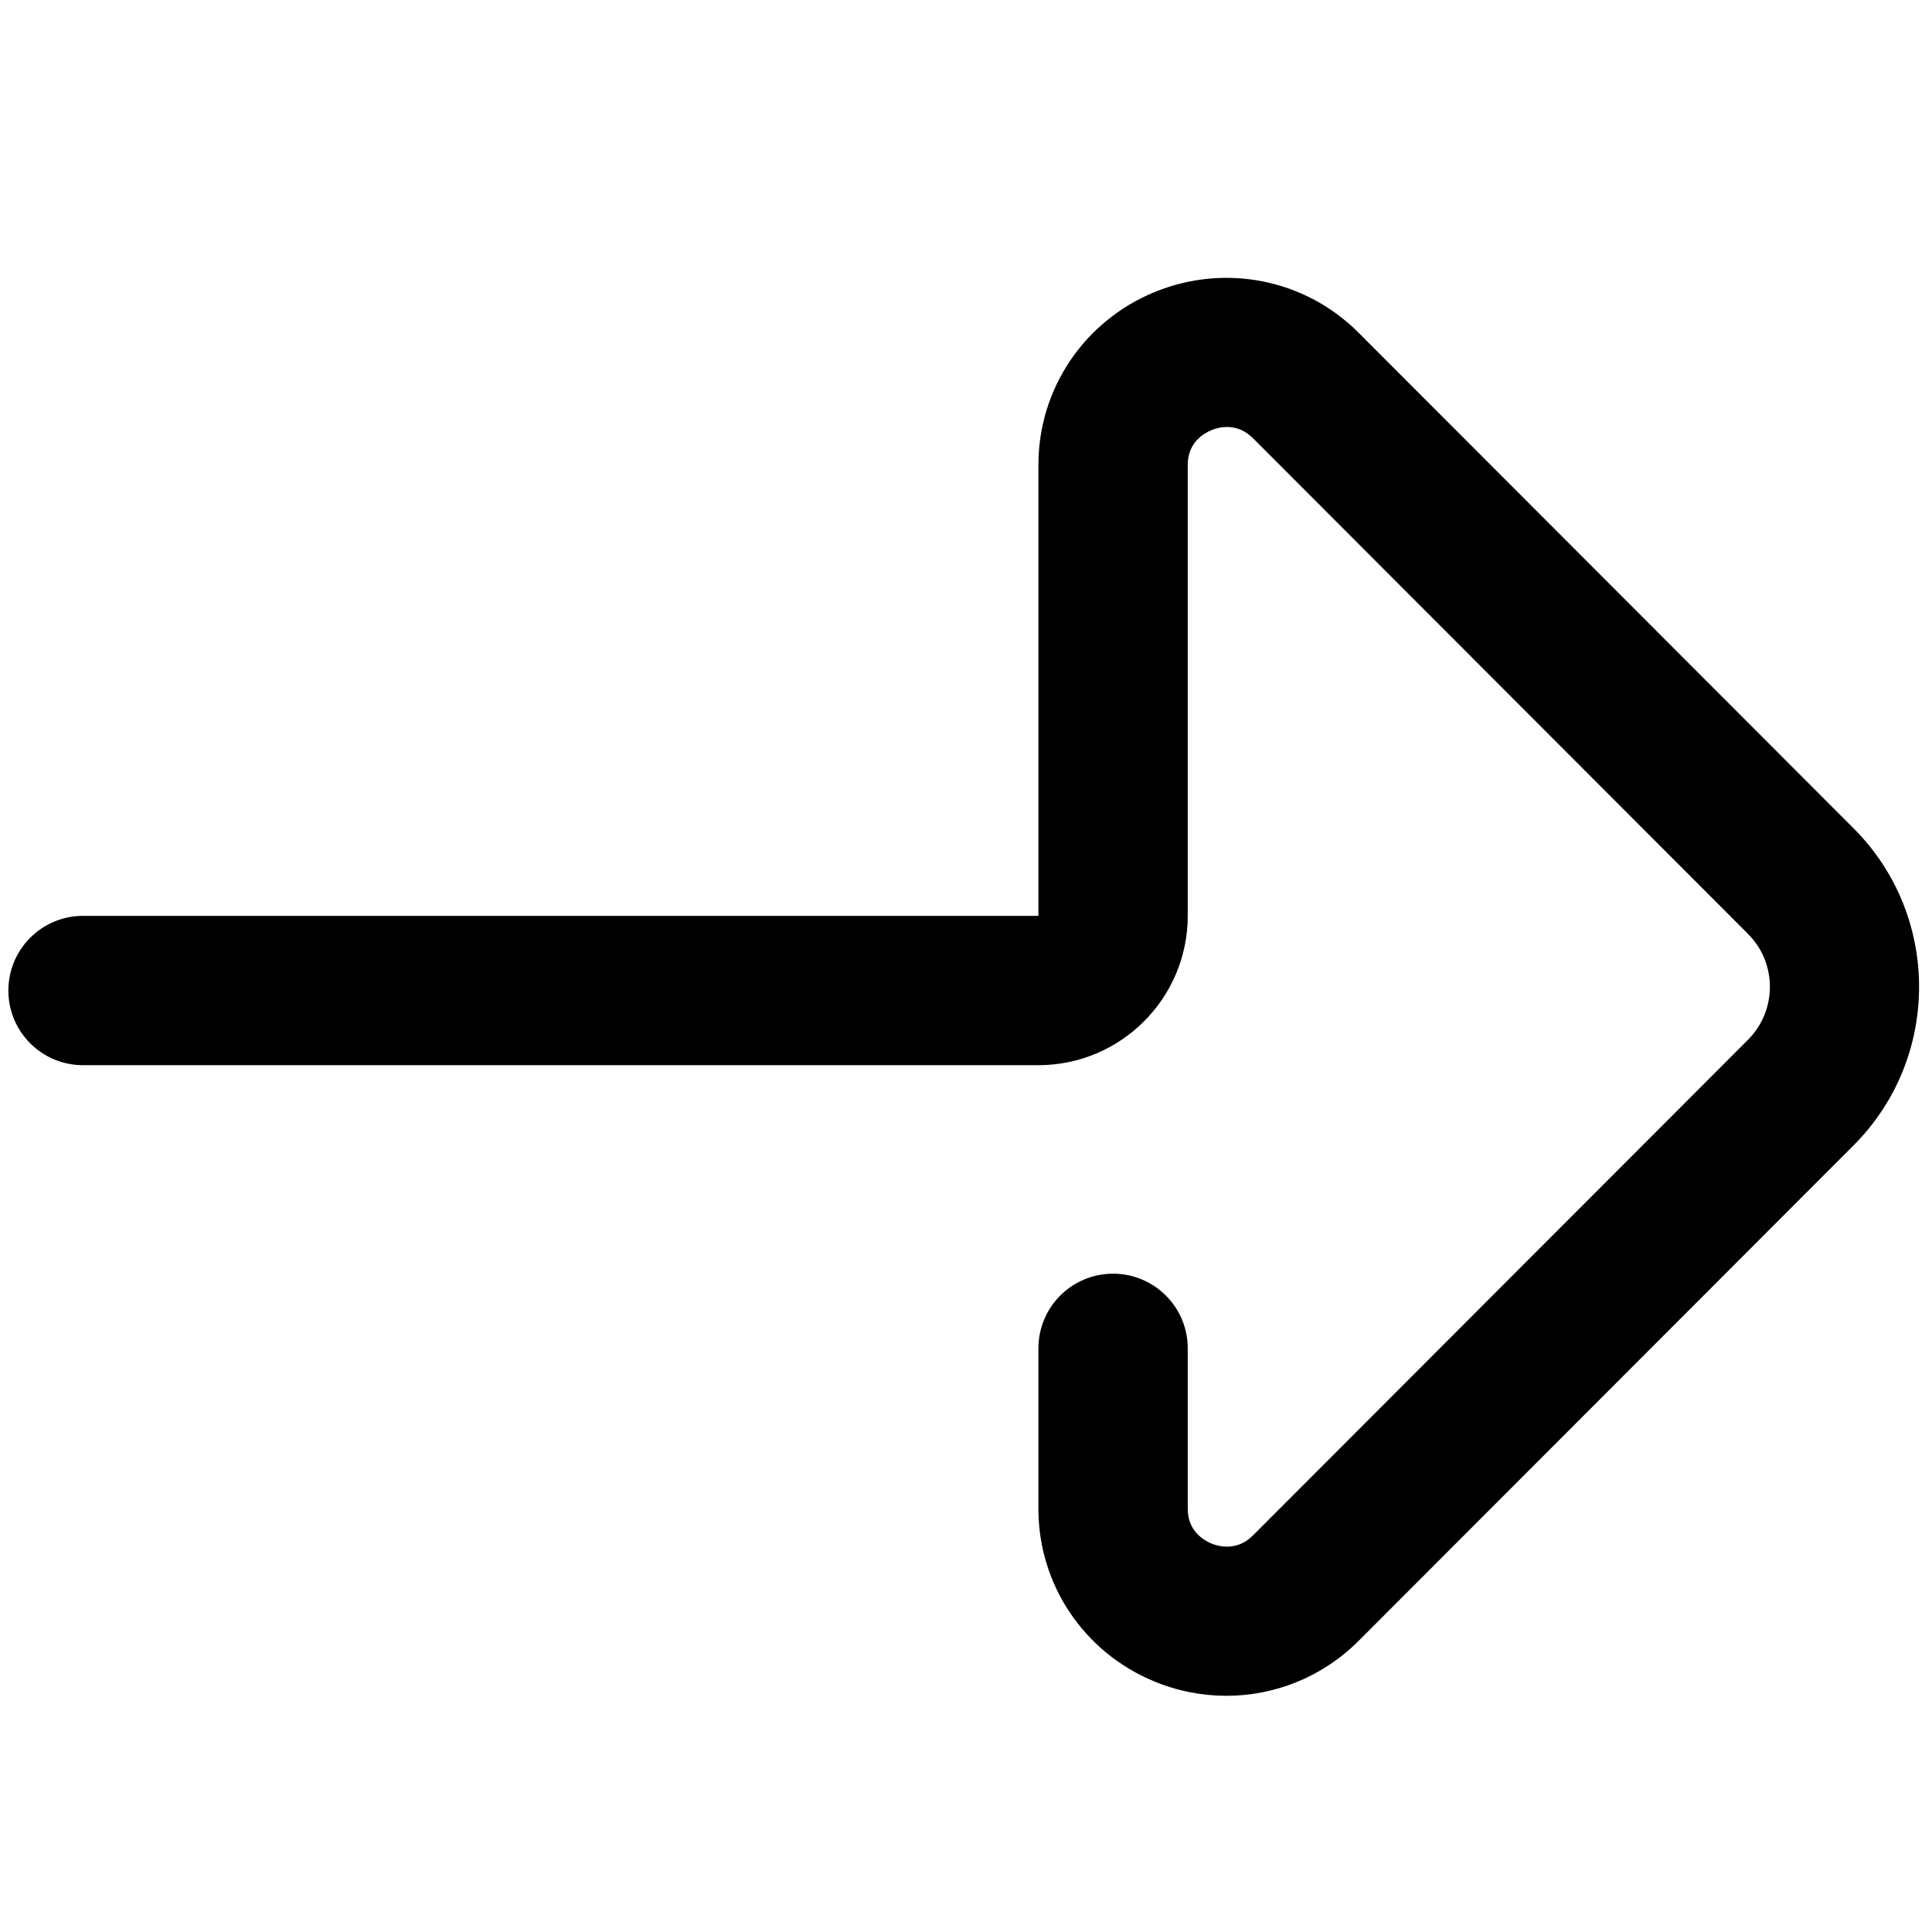 <?xml version="1.0" encoding="UTF-8"?>
<!DOCTYPE svg PUBLIC "-//W3C//DTD SVG 1.0//EN" "http://www.w3.org/TR/2001/REC-SVG-20010904/DTD/svg10.dtd">
<!-- Creator: CorelDRAW 2020 (64-Bit) -->
<svg xmlns="http://www.w3.org/2000/svg" xml:space="preserve" width="2.54mm" height="2.54mm" version="1.0" style="shape-rendering:geometricPrecision; text-rendering:geometricPrecision; image-rendering:optimizeQuality; fill-rule:evenodd; clip-rule:evenodd"
viewBox="0 0 253.98 253.98"
 xmlns:xlink="http://www.w3.org/1999/xlink"
 xmlns:xodm="http://www.corel.com/coreldraw/odm/2003">
 <defs>
  <style type="text/css">
   <![CDATA[
    .fil0 {fill:black;fill-rule:nonzero}
   ]]>
  </style>
 </defs>
 <g id="Слой_x0020_1">
  <path class="fil0" d="M161.22 222.93c-3.19,0 -6.42,-0.62 -9.5,-1.9 -9.24,-3.82 -15.21,-12.72 -15.21,-22.67l0 -21.11c0,-5.42 4.39,-9.81 9.81,-9.81 5.42,0 9.82,4.39 9.82,9.81l0 21.11c0,2.94 2.16,4.15 3.08,4.54 0.95,0.39 3.37,1.07 5.49,-1.05l65.08 -65.16c3.84,-3.84 3.84,-10.09 0,-13.92l-65.08 -65.17c-2.12,-2.11 -4.54,-1.44 -5.48,-1.04 -0.93,0.38 -3.09,1.59 -3.09,4.53l0 59.31c0,10.83 -8.81,19.63 -19.63,19.63l-125.6 0c-5.42,0 -9.81,-4.39 -9.81,-9.81 0,-5.42 4.39,-9.82 9.81,-9.82l125.6 0 0 -59.31c0,-9.94 5.97,-18.84 15.21,-22.67 9.27,-3.83 19.82,-1.75 26.87,5.31l65.09 65.17c11.47,11.48 11.47,30.17 0,41.66l-65.09 65.16c-4.7,4.71 -10.97,7.21 -17.37,7.21zm0 0z"/>
 </g>
</svg>
